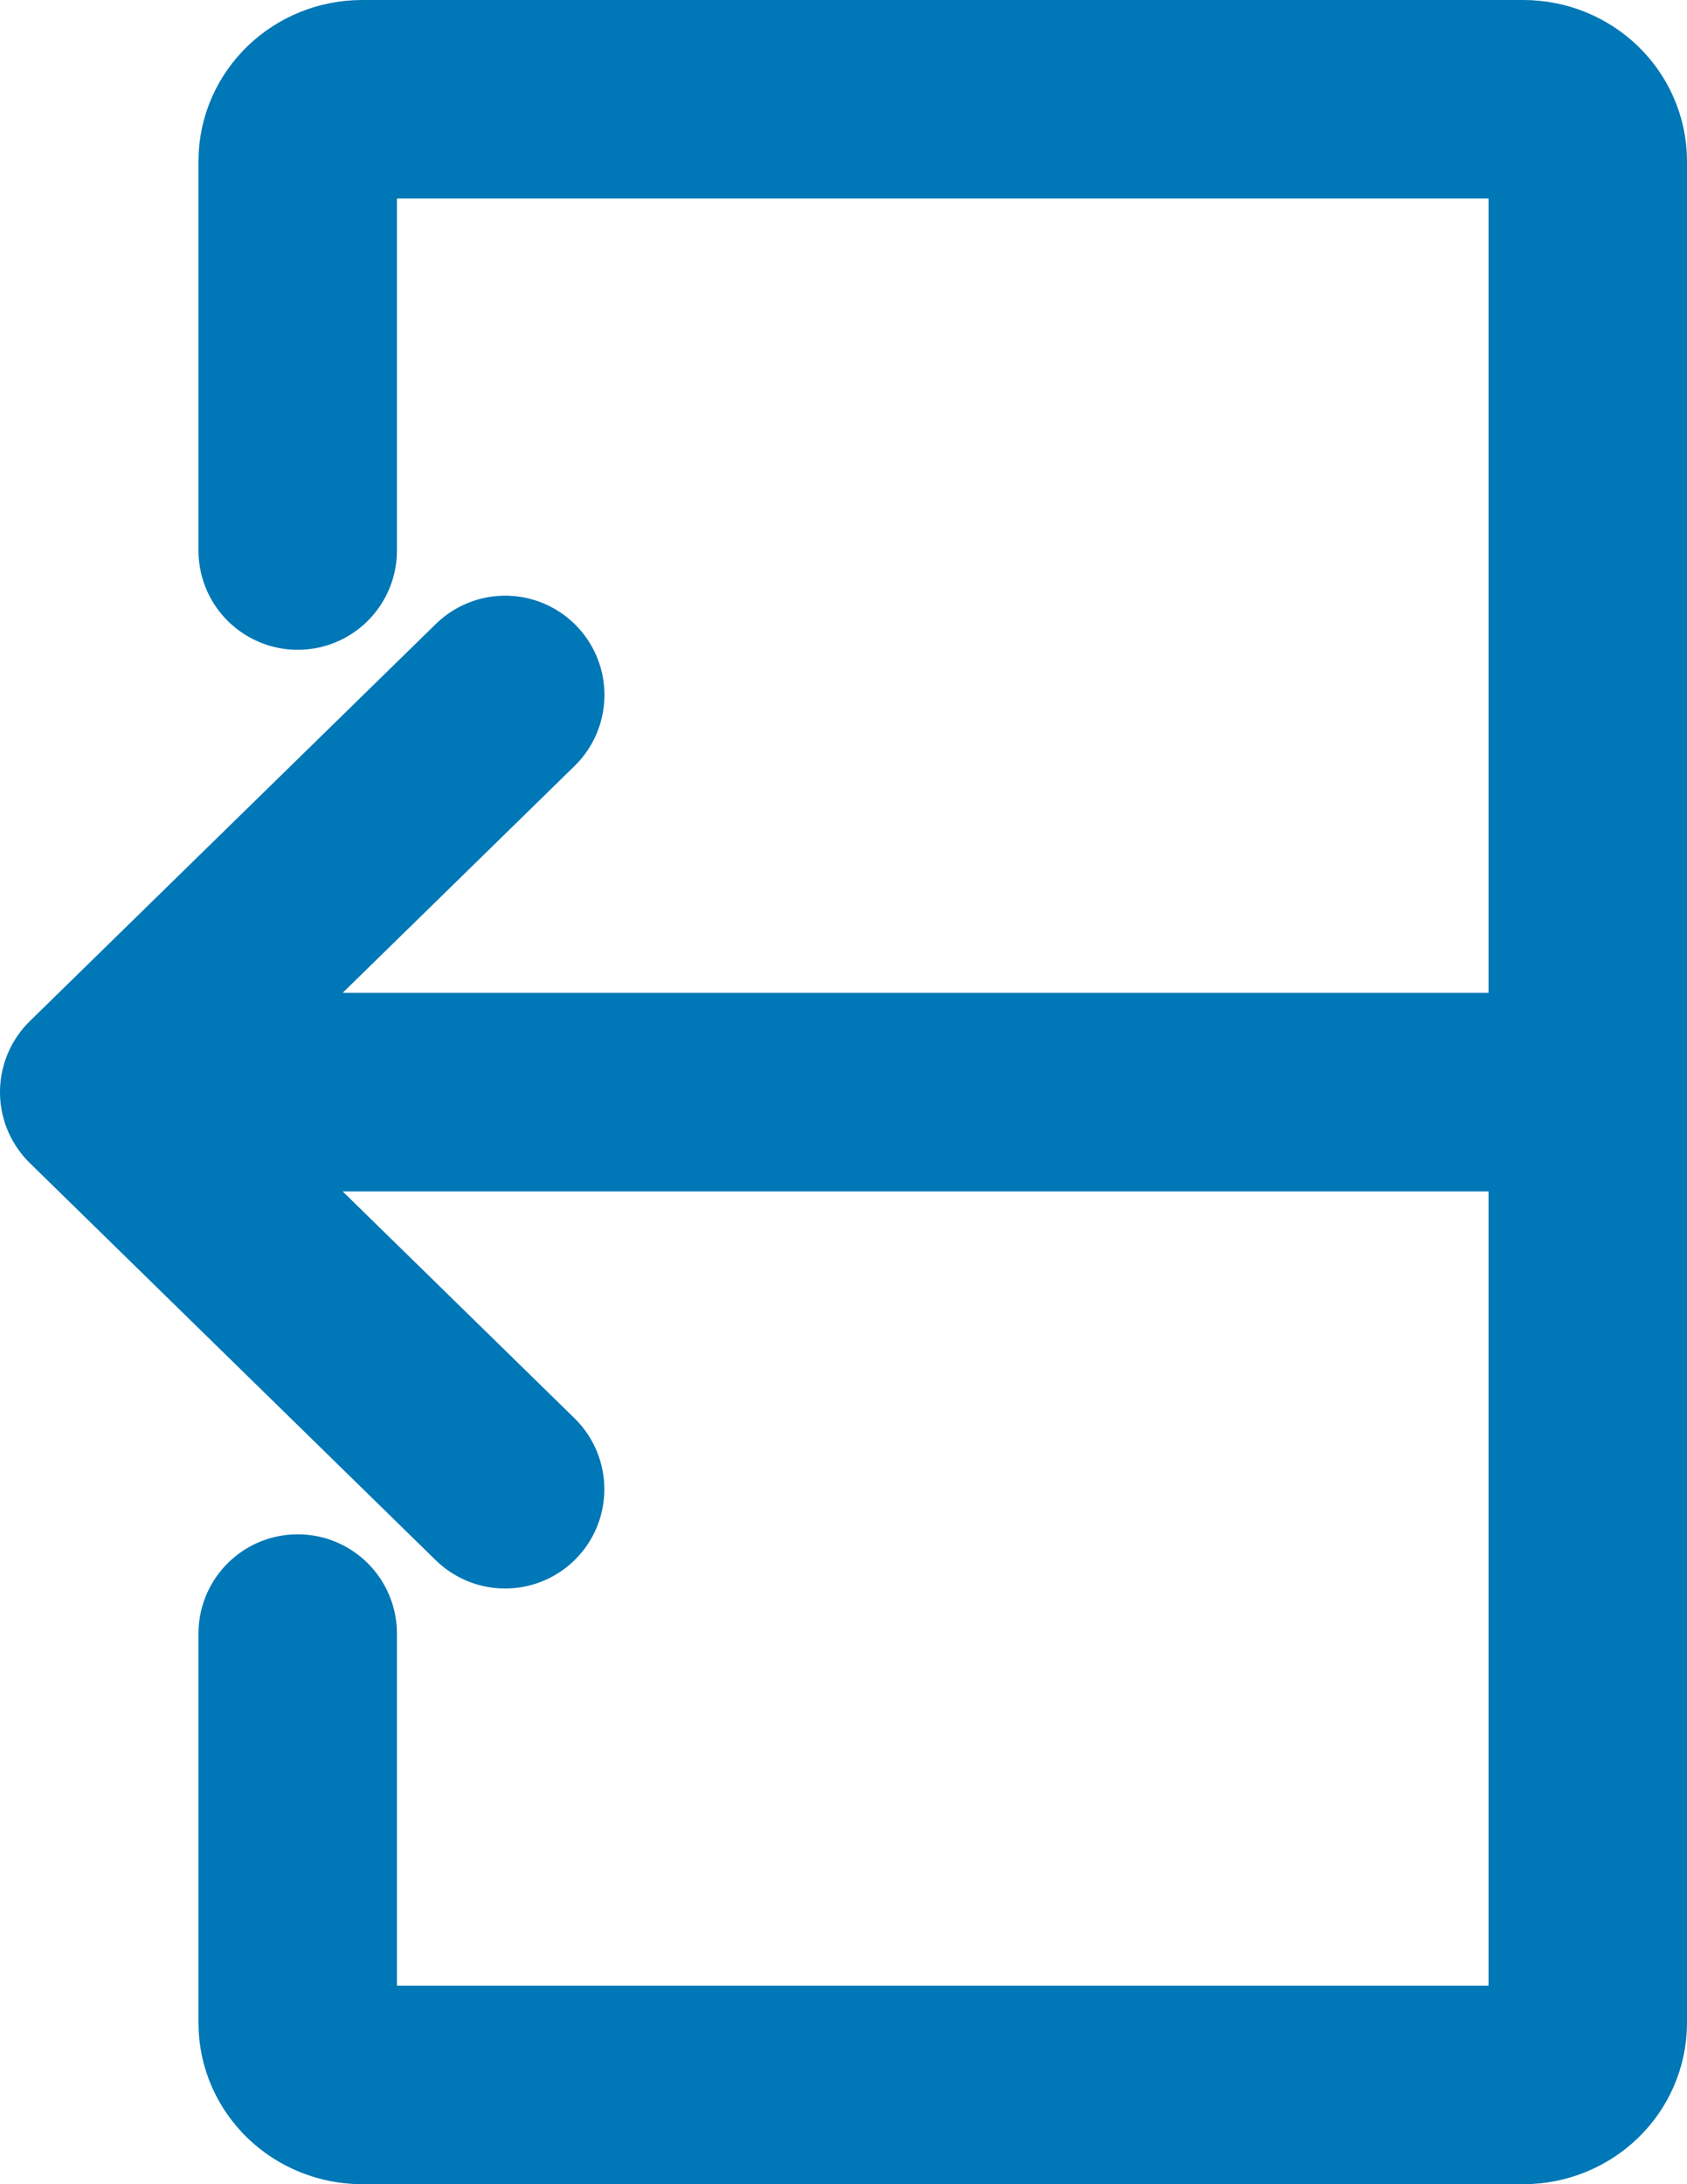 <svg width="17" height="22" viewBox="0 0 17 22" fill="none" xmlns="http://www.w3.org/2000/svg">
<path d="M3 16.454V20.375C3 20.72 3.291 21 3.65 21H15.35C15.709 21 16 20.72 16 20.375L16 1.625C16 1.28 15.709 1 15.35 1H3.65C3.291 1 3 1.28 3 1.625V5.545" stroke="#0077B6" stroke-width="2" stroke-linecap="round" stroke-linejoin="round"/>
<path d="M16 11L1 11M1 11L5.09 15M1 11L5.091 7" stroke="#0077B6" stroke-width="2" stroke-linecap="round" stroke-linejoin="round"/>
</svg>

